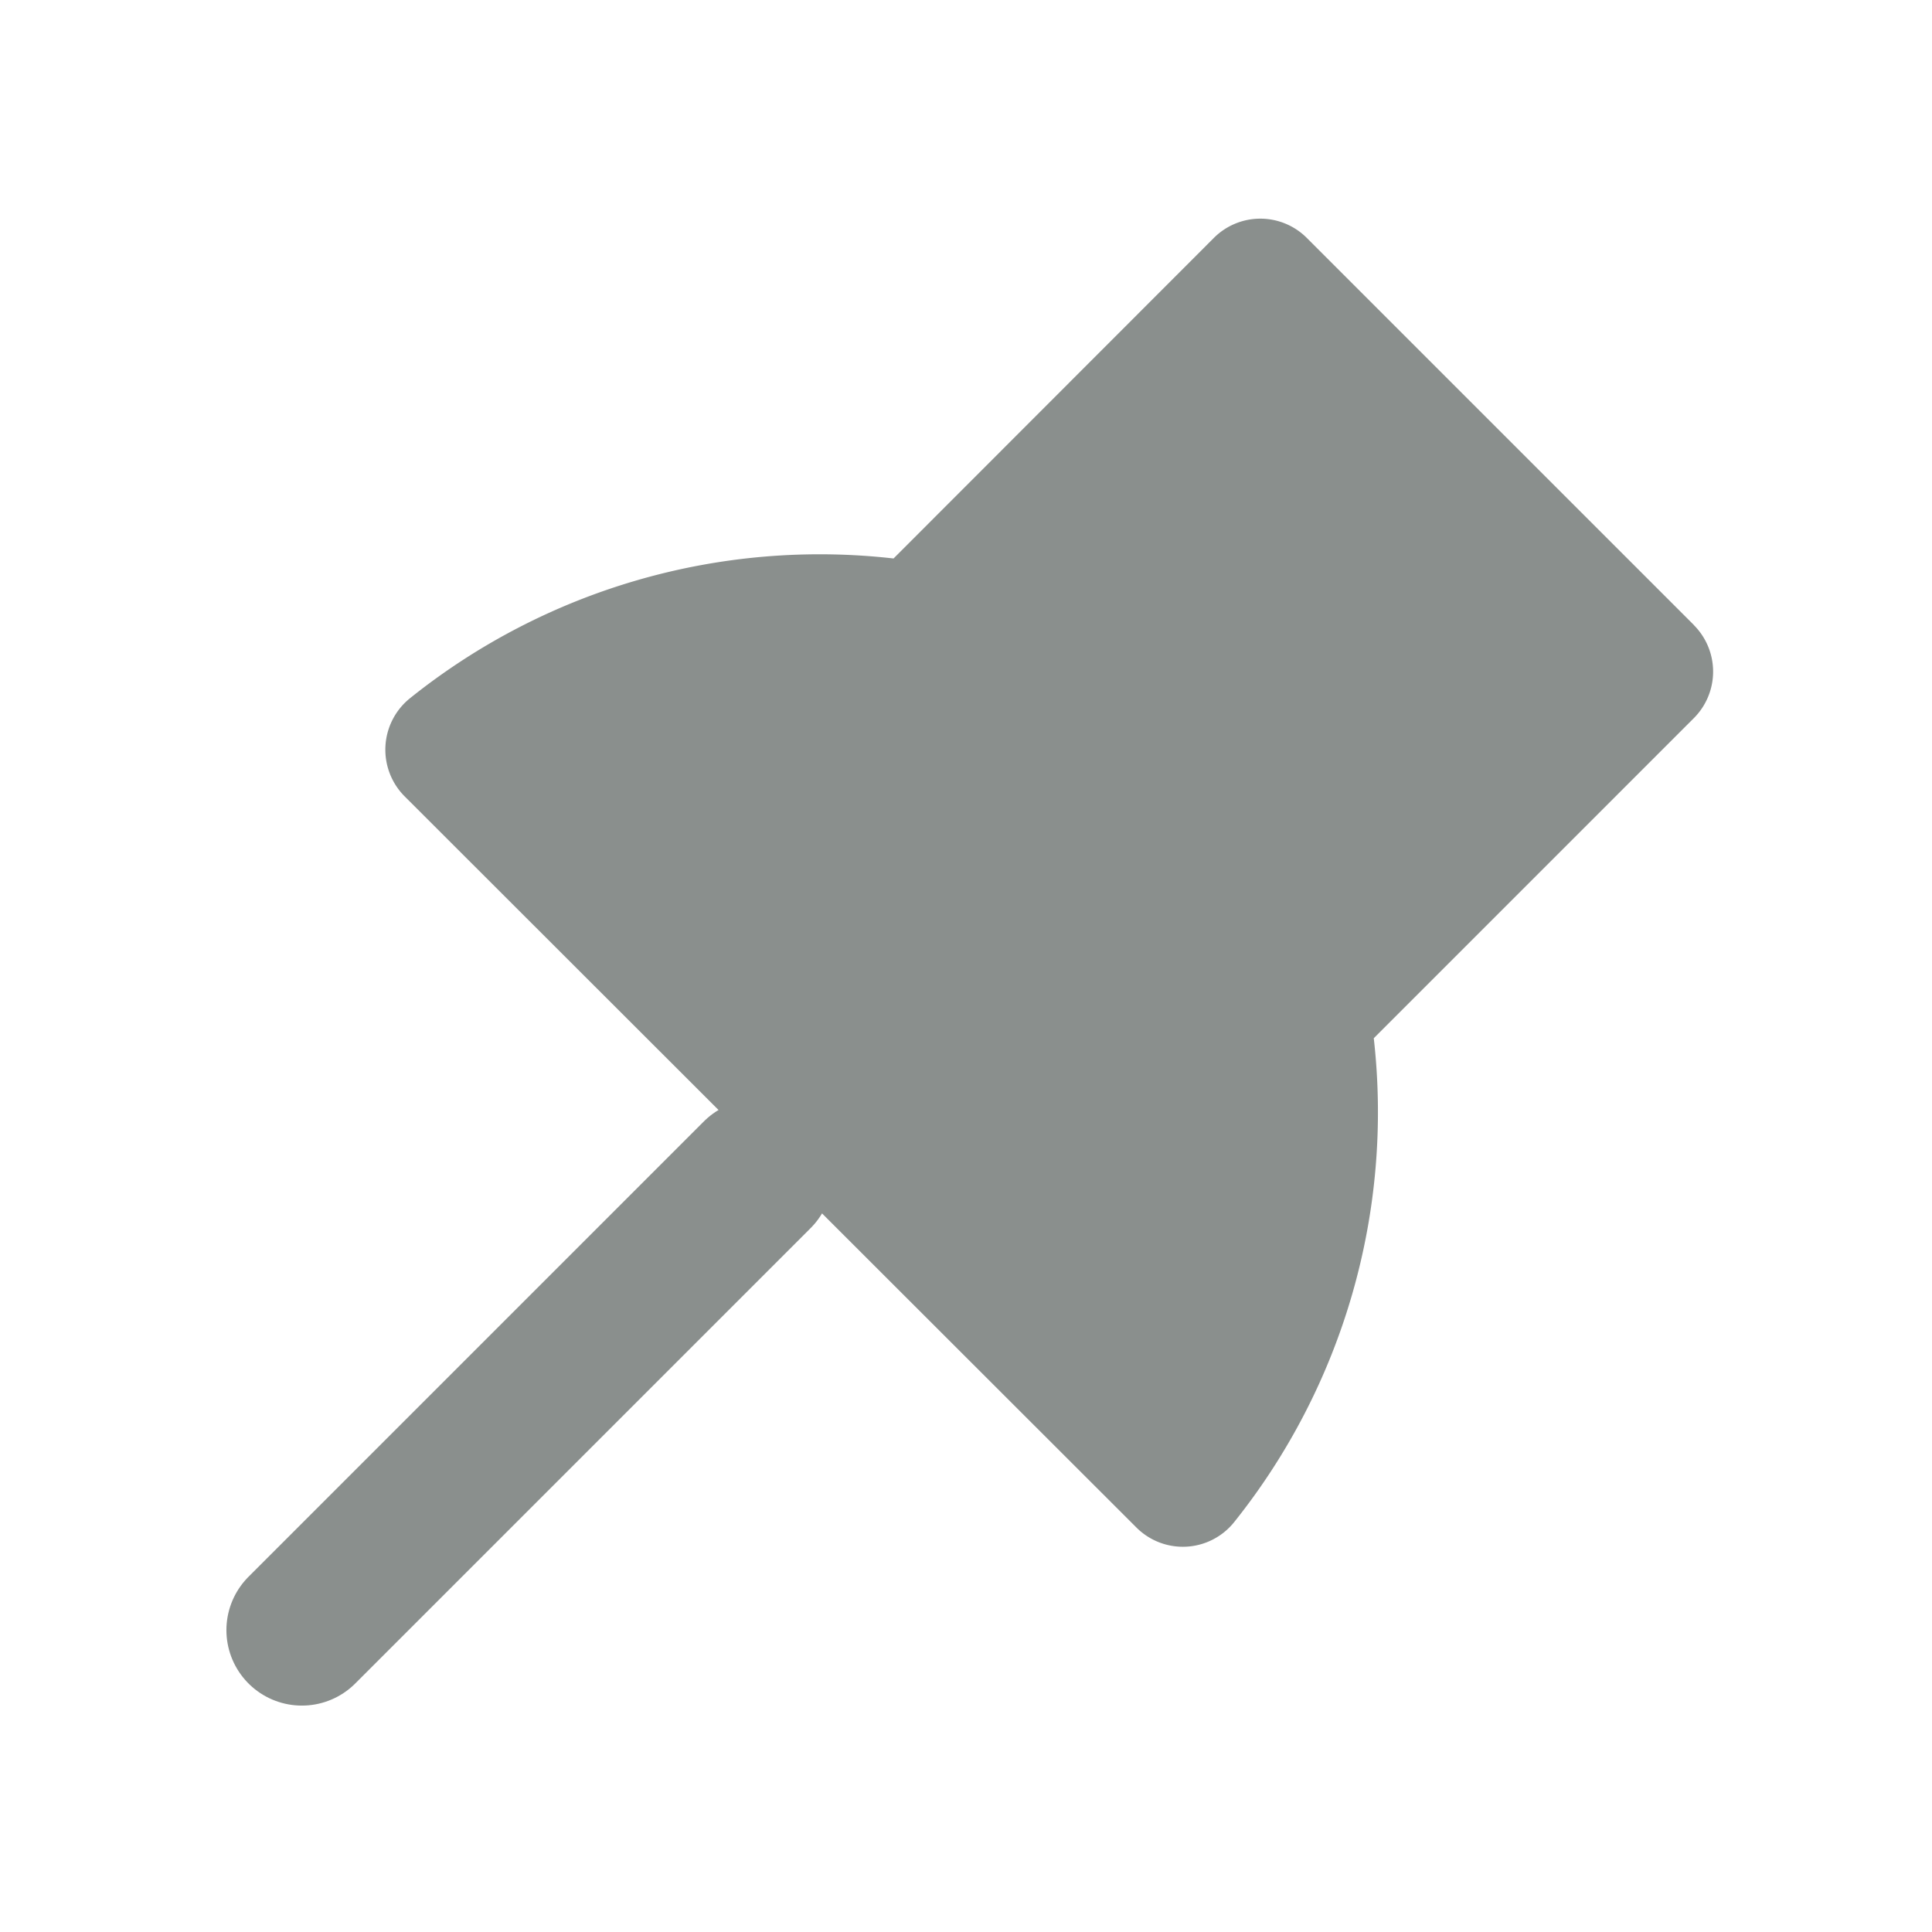 <svg width="1em" height="1em" viewBox="0 0 16 16" xmlns="http://www.w3.org/2000/svg" class="larkui-icon larkui-icon-pin icon-svg Groups-module_icon_pJVgg index-module_size_wVASz" data-name="Pin" style="width: 16px; min-width: 16px; height: 16px;"><g fill="none" fill-rule="evenodd"><path d="M16 0H0v16h16z"></path><path d="m14.028 5.176-3.204-3.204a.544.544 0 0 0-.773 0L7.4 4.625a5.424 5.424 0 0 0-4.004 1.157.547.547 0 0 0-.045.813l6.058 6.053a.544.544 0 0 0 .813-.044 5.437 5.437 0 0 0 1.155-4.006l2.651-2.651a.545.545 0 0 0 0-.77Z" fill="#8a8f8d"></path><path stroke="#8a8f8d" stroke-width="1.25" stroke-linecap="round" d="m2.5 13.5 3.771-3.771"></path></g></svg>